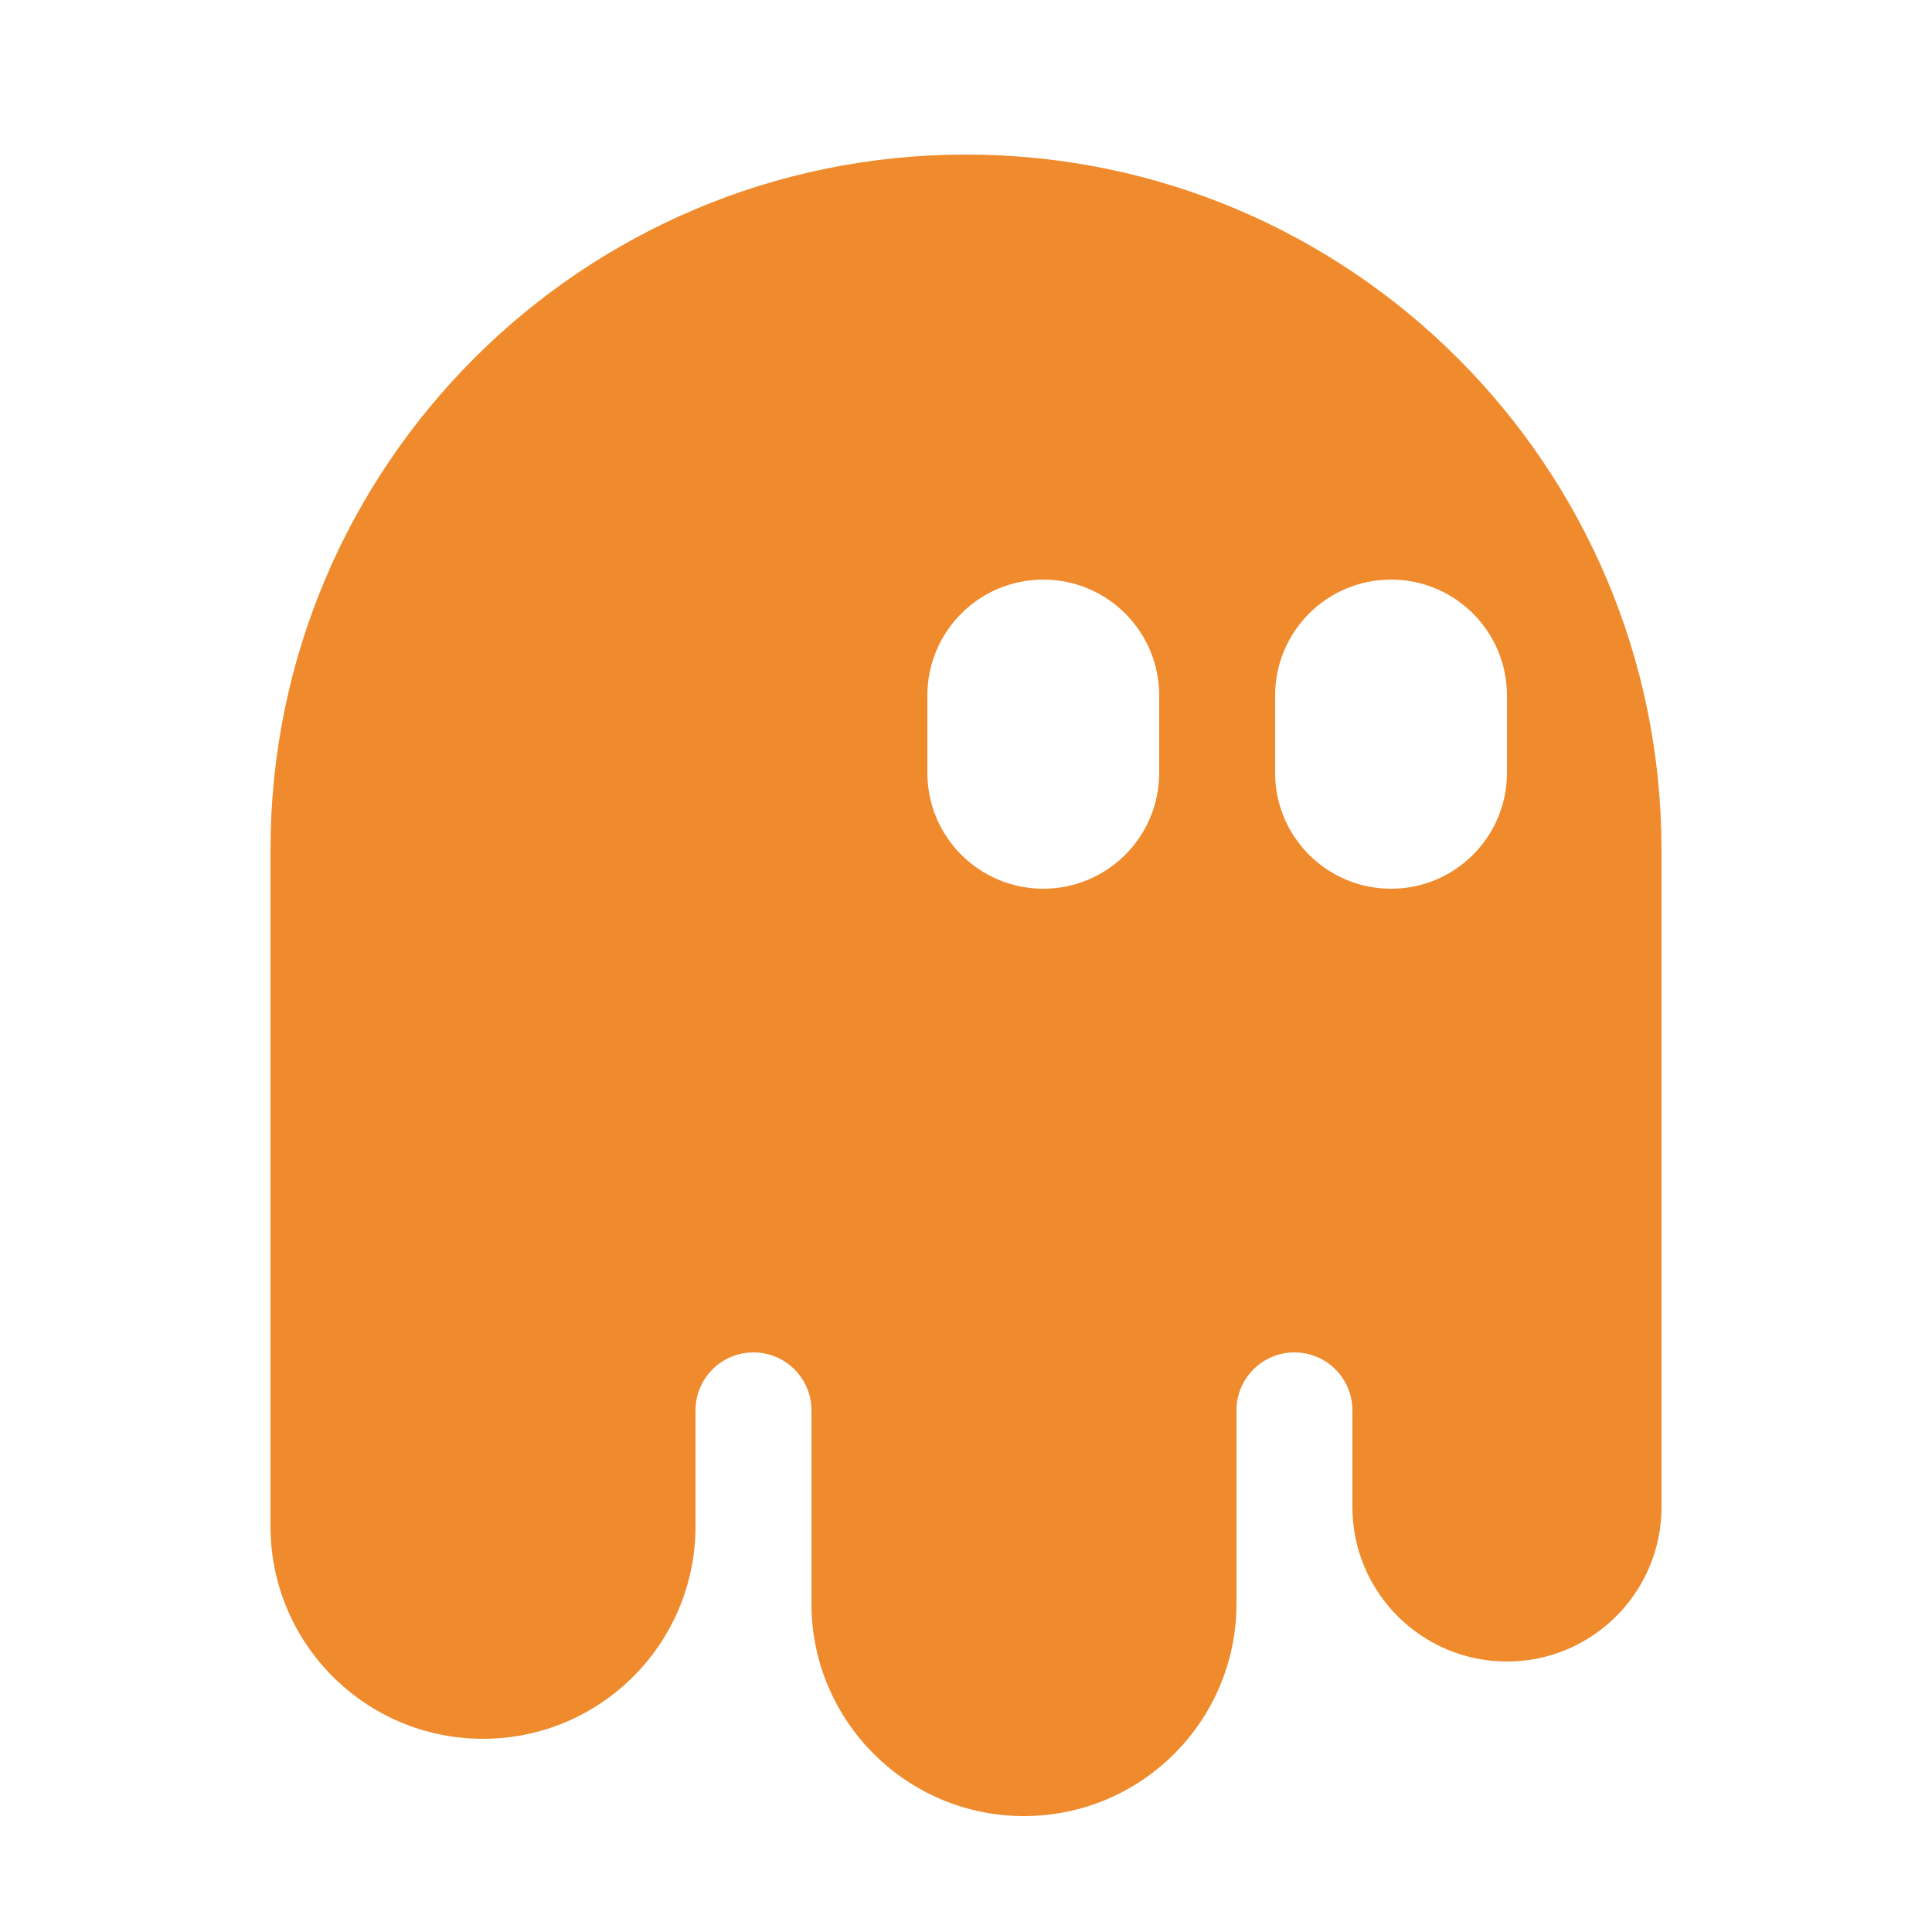 <svg width="50" height="50" viewBox="0 0 50 50" fill="none" xmlns="http://www.w3.org/2000/svg">
<path fill-rule="evenodd" clip-rule="evenodd" d="M25 4C15.059 4 7 12.059 7 22V39V39.5C7 42.538 9.462 45 12.5 45C15.538 45 18 42.538 18 39.5V39V36.5C18 35.672 18.672 35 19.5 35C20.328 35 21 35.672 21 36.5V39V41.5C21 44.538 23.462 47 26.5 47C29.538 47 32 44.538 32 41.5V39V36.5C32 35.672 32.672 35 33.5 35C34.328 35 35 35.672 35 36.5V39C35 41.209 36.791 43 39 43C41.209 43 43 41.209 43 39V22C43 12.059 34.941 4 25 4ZM33 18C33 16.343 34.343 15 36 15C37.657 15 39 16.343 39 18V20C39 21.657 37.657 23 36 23C34.343 23 33 21.657 33 20V18ZM27 15C25.343 15 24 16.343 24 18V20C24 21.657 25.343 23 27 23C28.657 23 30 21.657 30 20V18C30 16.343 28.657 15 27 15Z" fill="#F08B2D"/>
</svg>
